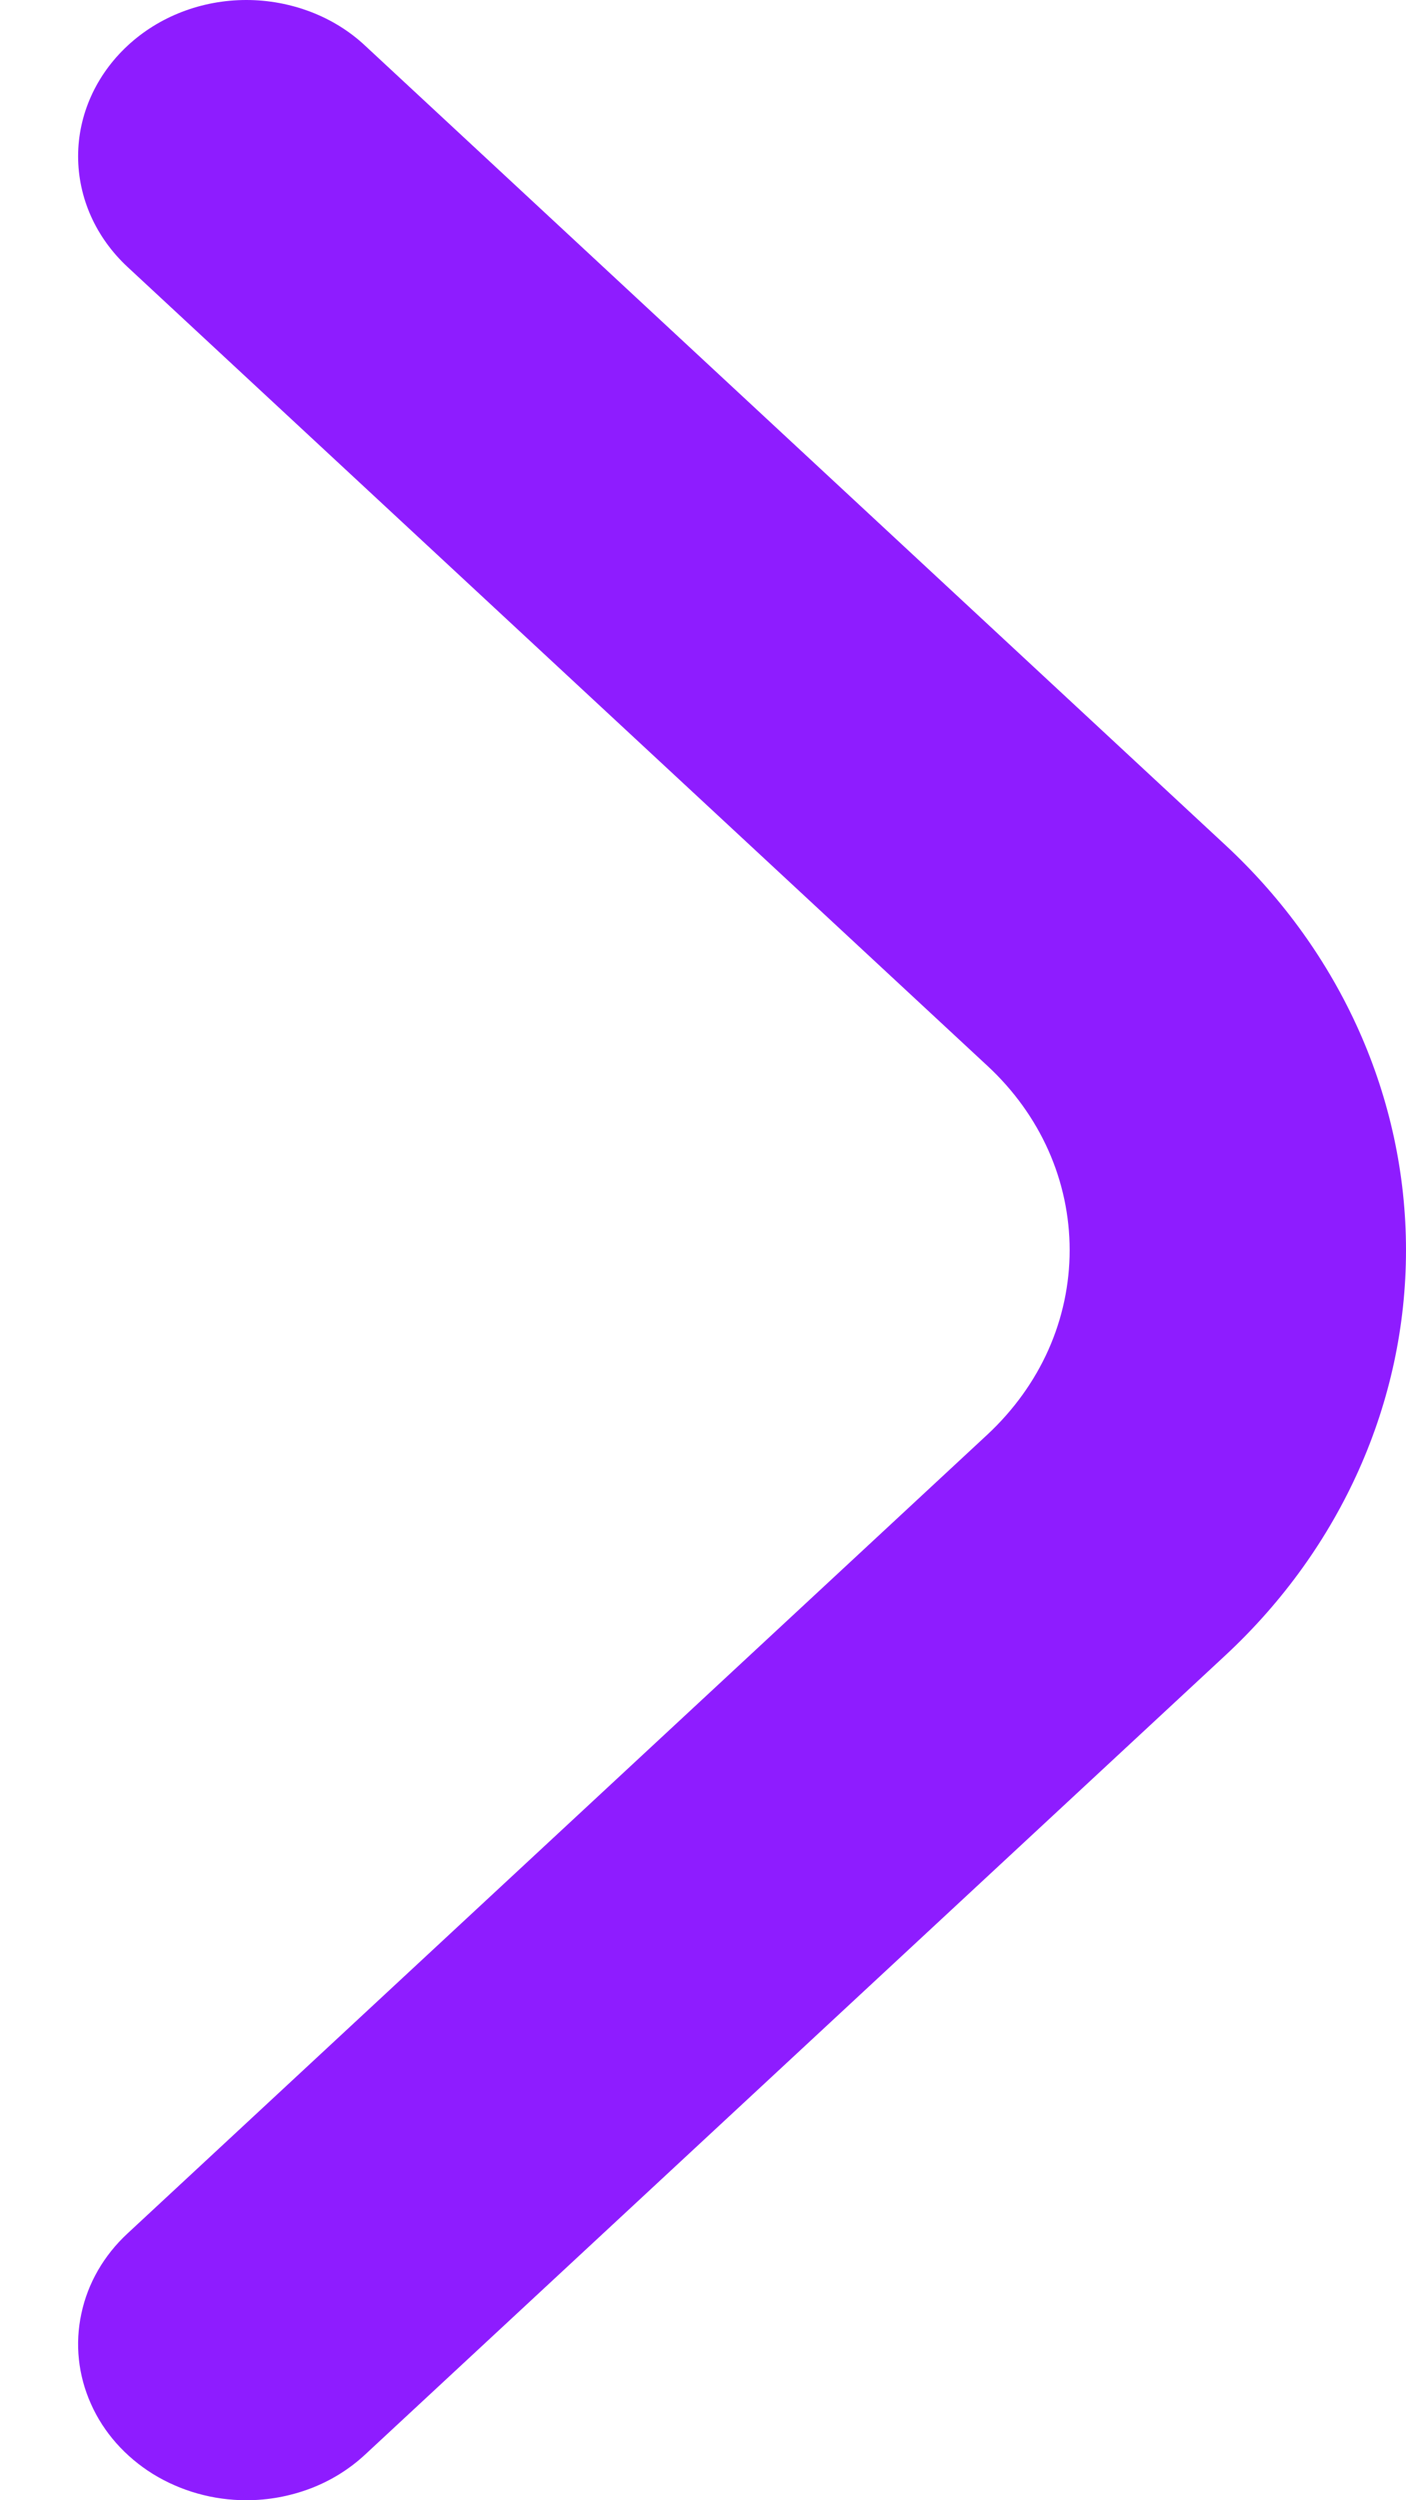 <svg width="9" height="16" viewBox="0 0 9 16" fill="none" xmlns="http://www.w3.org/2000/svg">
<path d="M1.577 16C1.364 16 1.156 15.941 0.979 15.832C0.802 15.722 0.663 15.566 0.582 15.383C0.5 15.2 0.479 14.999 0.521 14.805C0.562 14.611 0.665 14.433 0.816 14.293L6.322 9.179C6.488 9.024 6.621 8.84 6.711 8.638C6.801 8.436 6.847 8.219 6.847 8C6.847 7.781 6.801 7.564 6.711 7.362C6.621 7.16 6.488 6.976 6.322 6.822L0.816 1.708C0.716 1.615 0.636 1.504 0.582 1.383C0.528 1.262 0.5 1.132 0.5 1C0.5 0.735 0.614 0.481 0.816 0.293C1.018 0.105 1.291 0 1.577 0C1.718 0 1.858 0.026 1.989 0.076C2.12 0.126 2.239 0.2 2.338 0.293L7.844 5.408C8.584 6.095 9 7.028 9 8C9 8.973 8.584 9.905 7.844 10.593L2.338 15.707C2.238 15.8 2.12 15.874 1.989 15.924C1.858 15.974 1.718 16 1.577 16Z" fill="#8E1CFF"/>
</svg>
